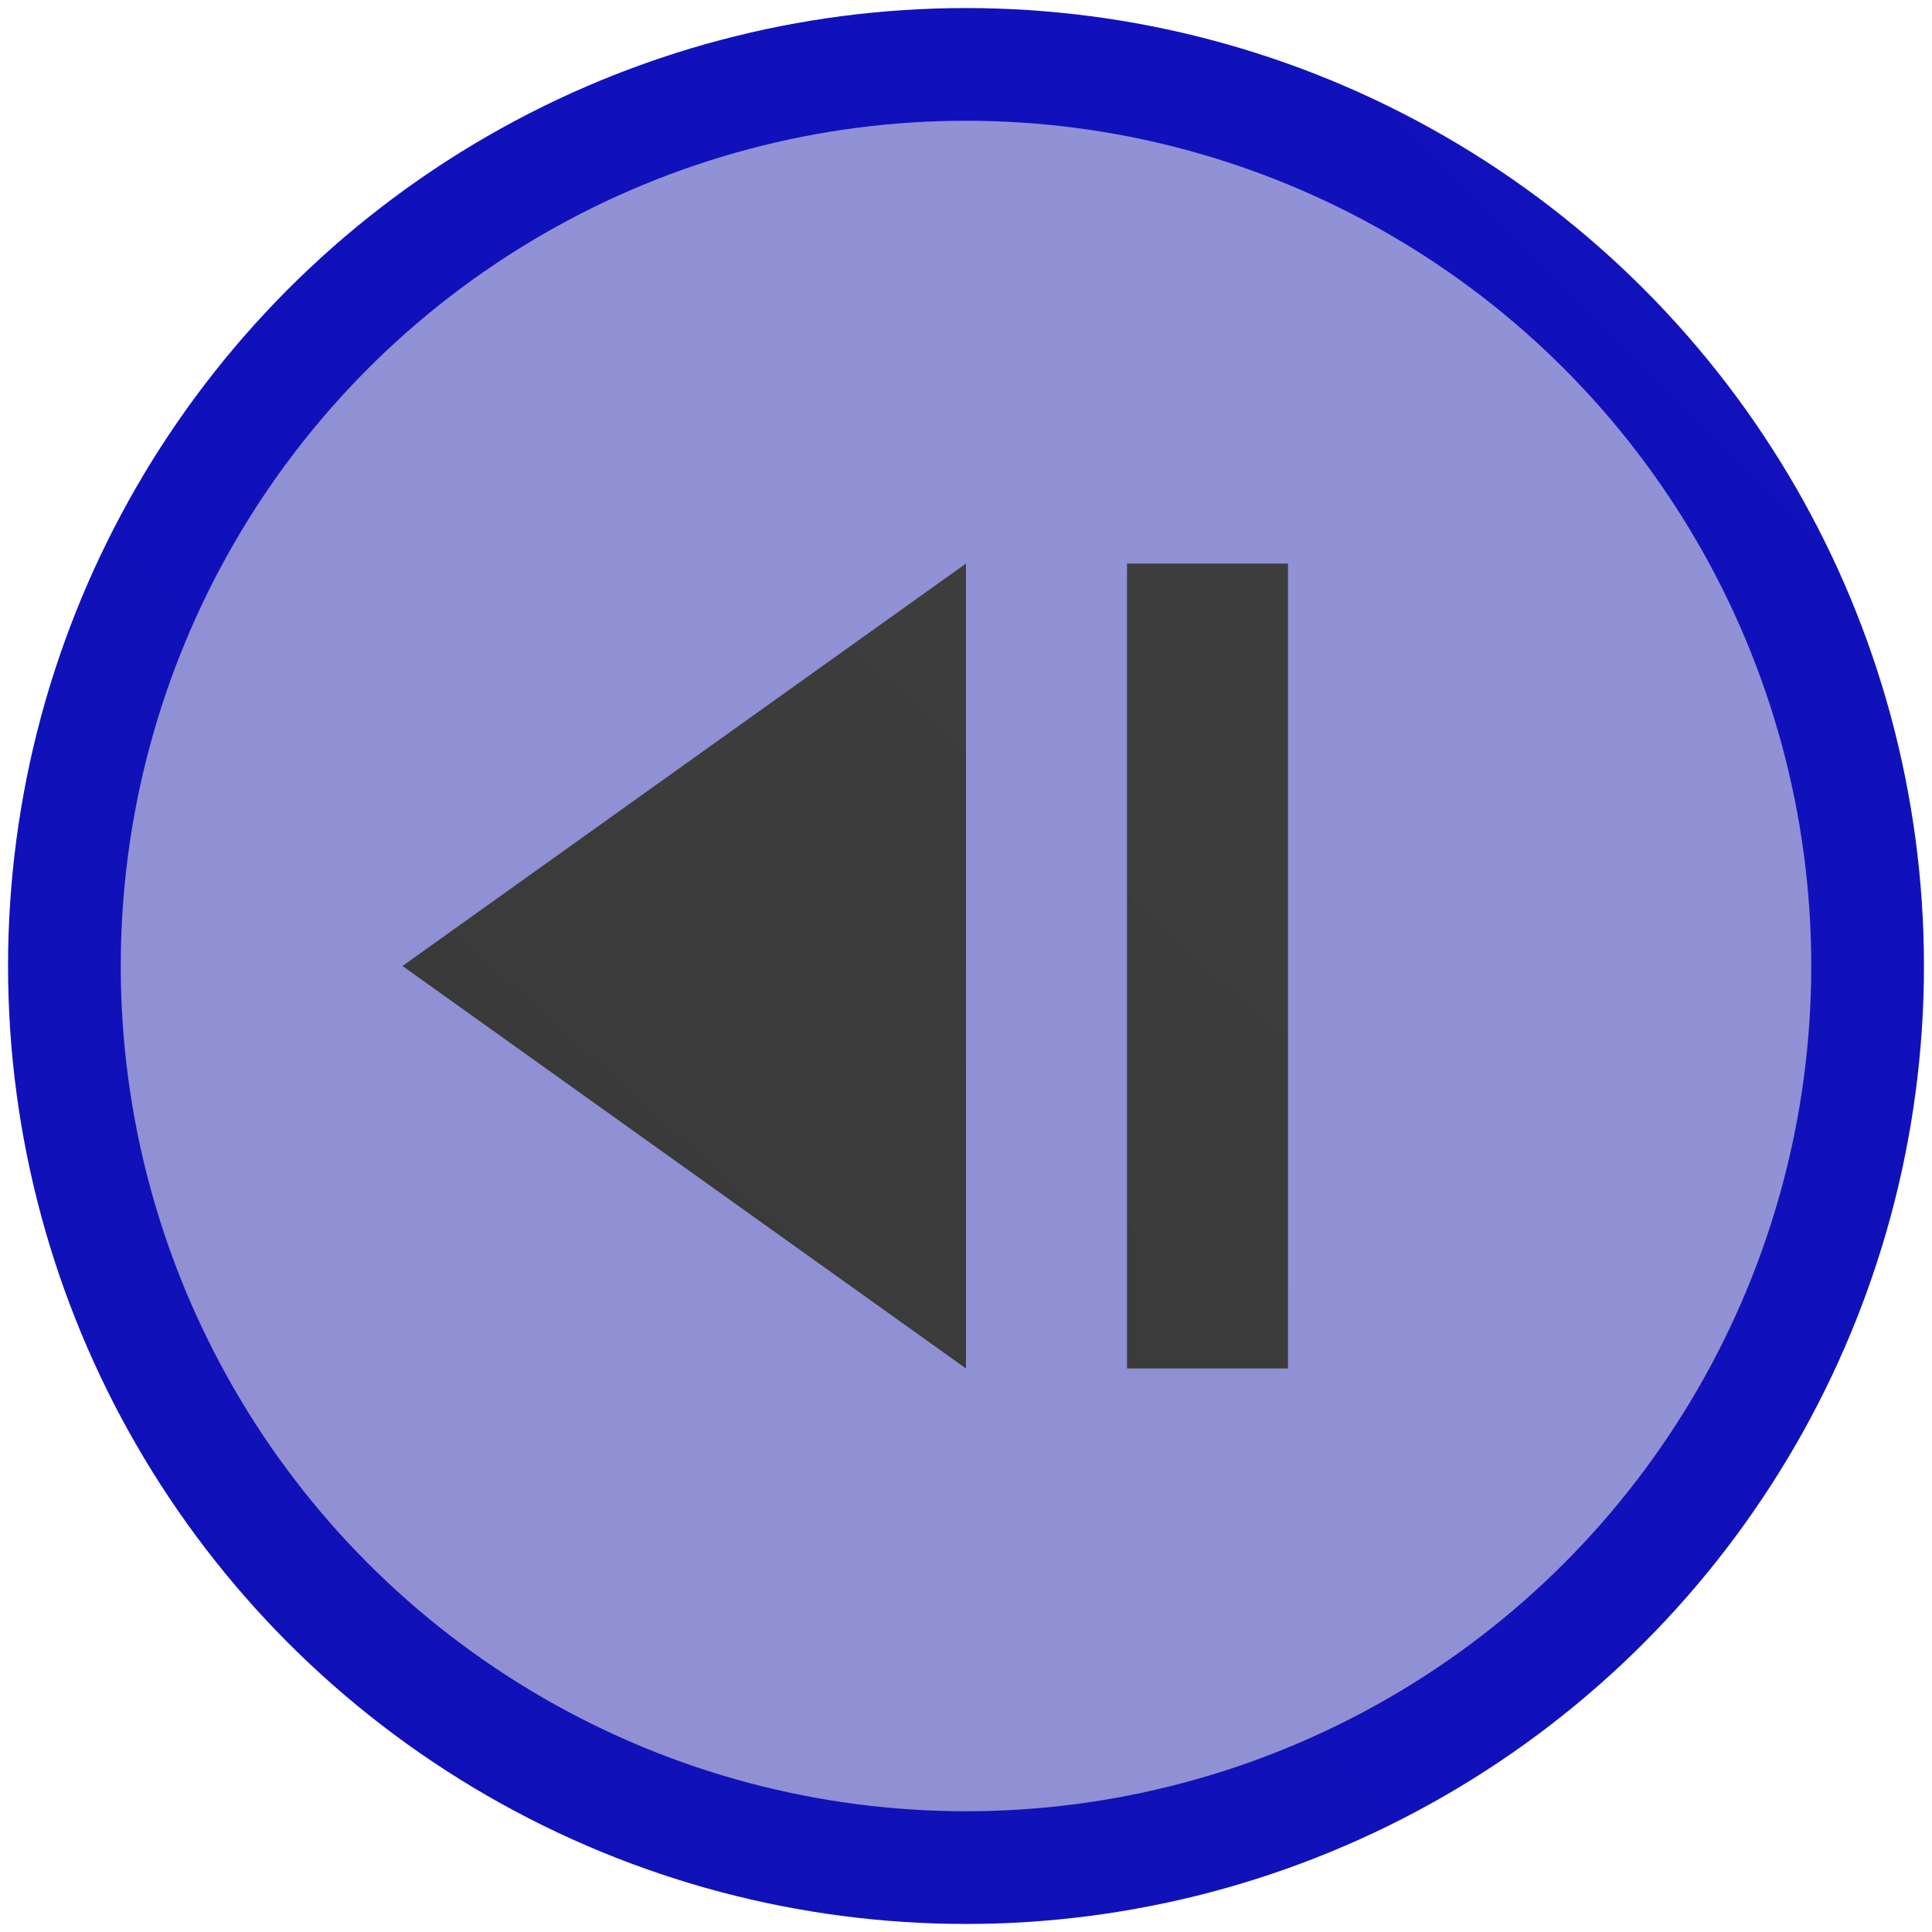<svg xmlns="http://www.w3.org/2000/svg" xmlns:xlink="http://www.w3.org/1999/xlink" 
     viewBox="0 0 24 24" height="300" width="300">
	 <defs>
		<linearGradient id="outer" x1="24" y1="0" x2="0" y2="24">
			<stop stop-color="#22e" offset="0"/>
			<stop stop-color="#008" offset="1"/>
		</linearGradient>
		<linearGradient id="circle" x1="24" y1="0" x2="0" y2="24">
			<stop stop-color="#99f" offset="0"/>
			<stop stop-color="#88a" offset="1"/>
		</linearGradient>
		<linearGradient id="figure" x1="24" y1="0" x2="0" y2="24">
			<stop stop-color="#777" offset="0"/>
			<stop stop-color="#000" offset="1"/>
		</linearGradient>
	</defs>
	<g>
	    <circle cx="12" cy="12" r="11.2" fill="url(#circle)" stroke="url(#outer)" stroke-width="1.4"  />
		<path d="M5,12 L12,17 L12,7Z M16,17 L16,7 L14,7 L14,17Z" fill="url(#figure)"/>
	</g>
</svg>
